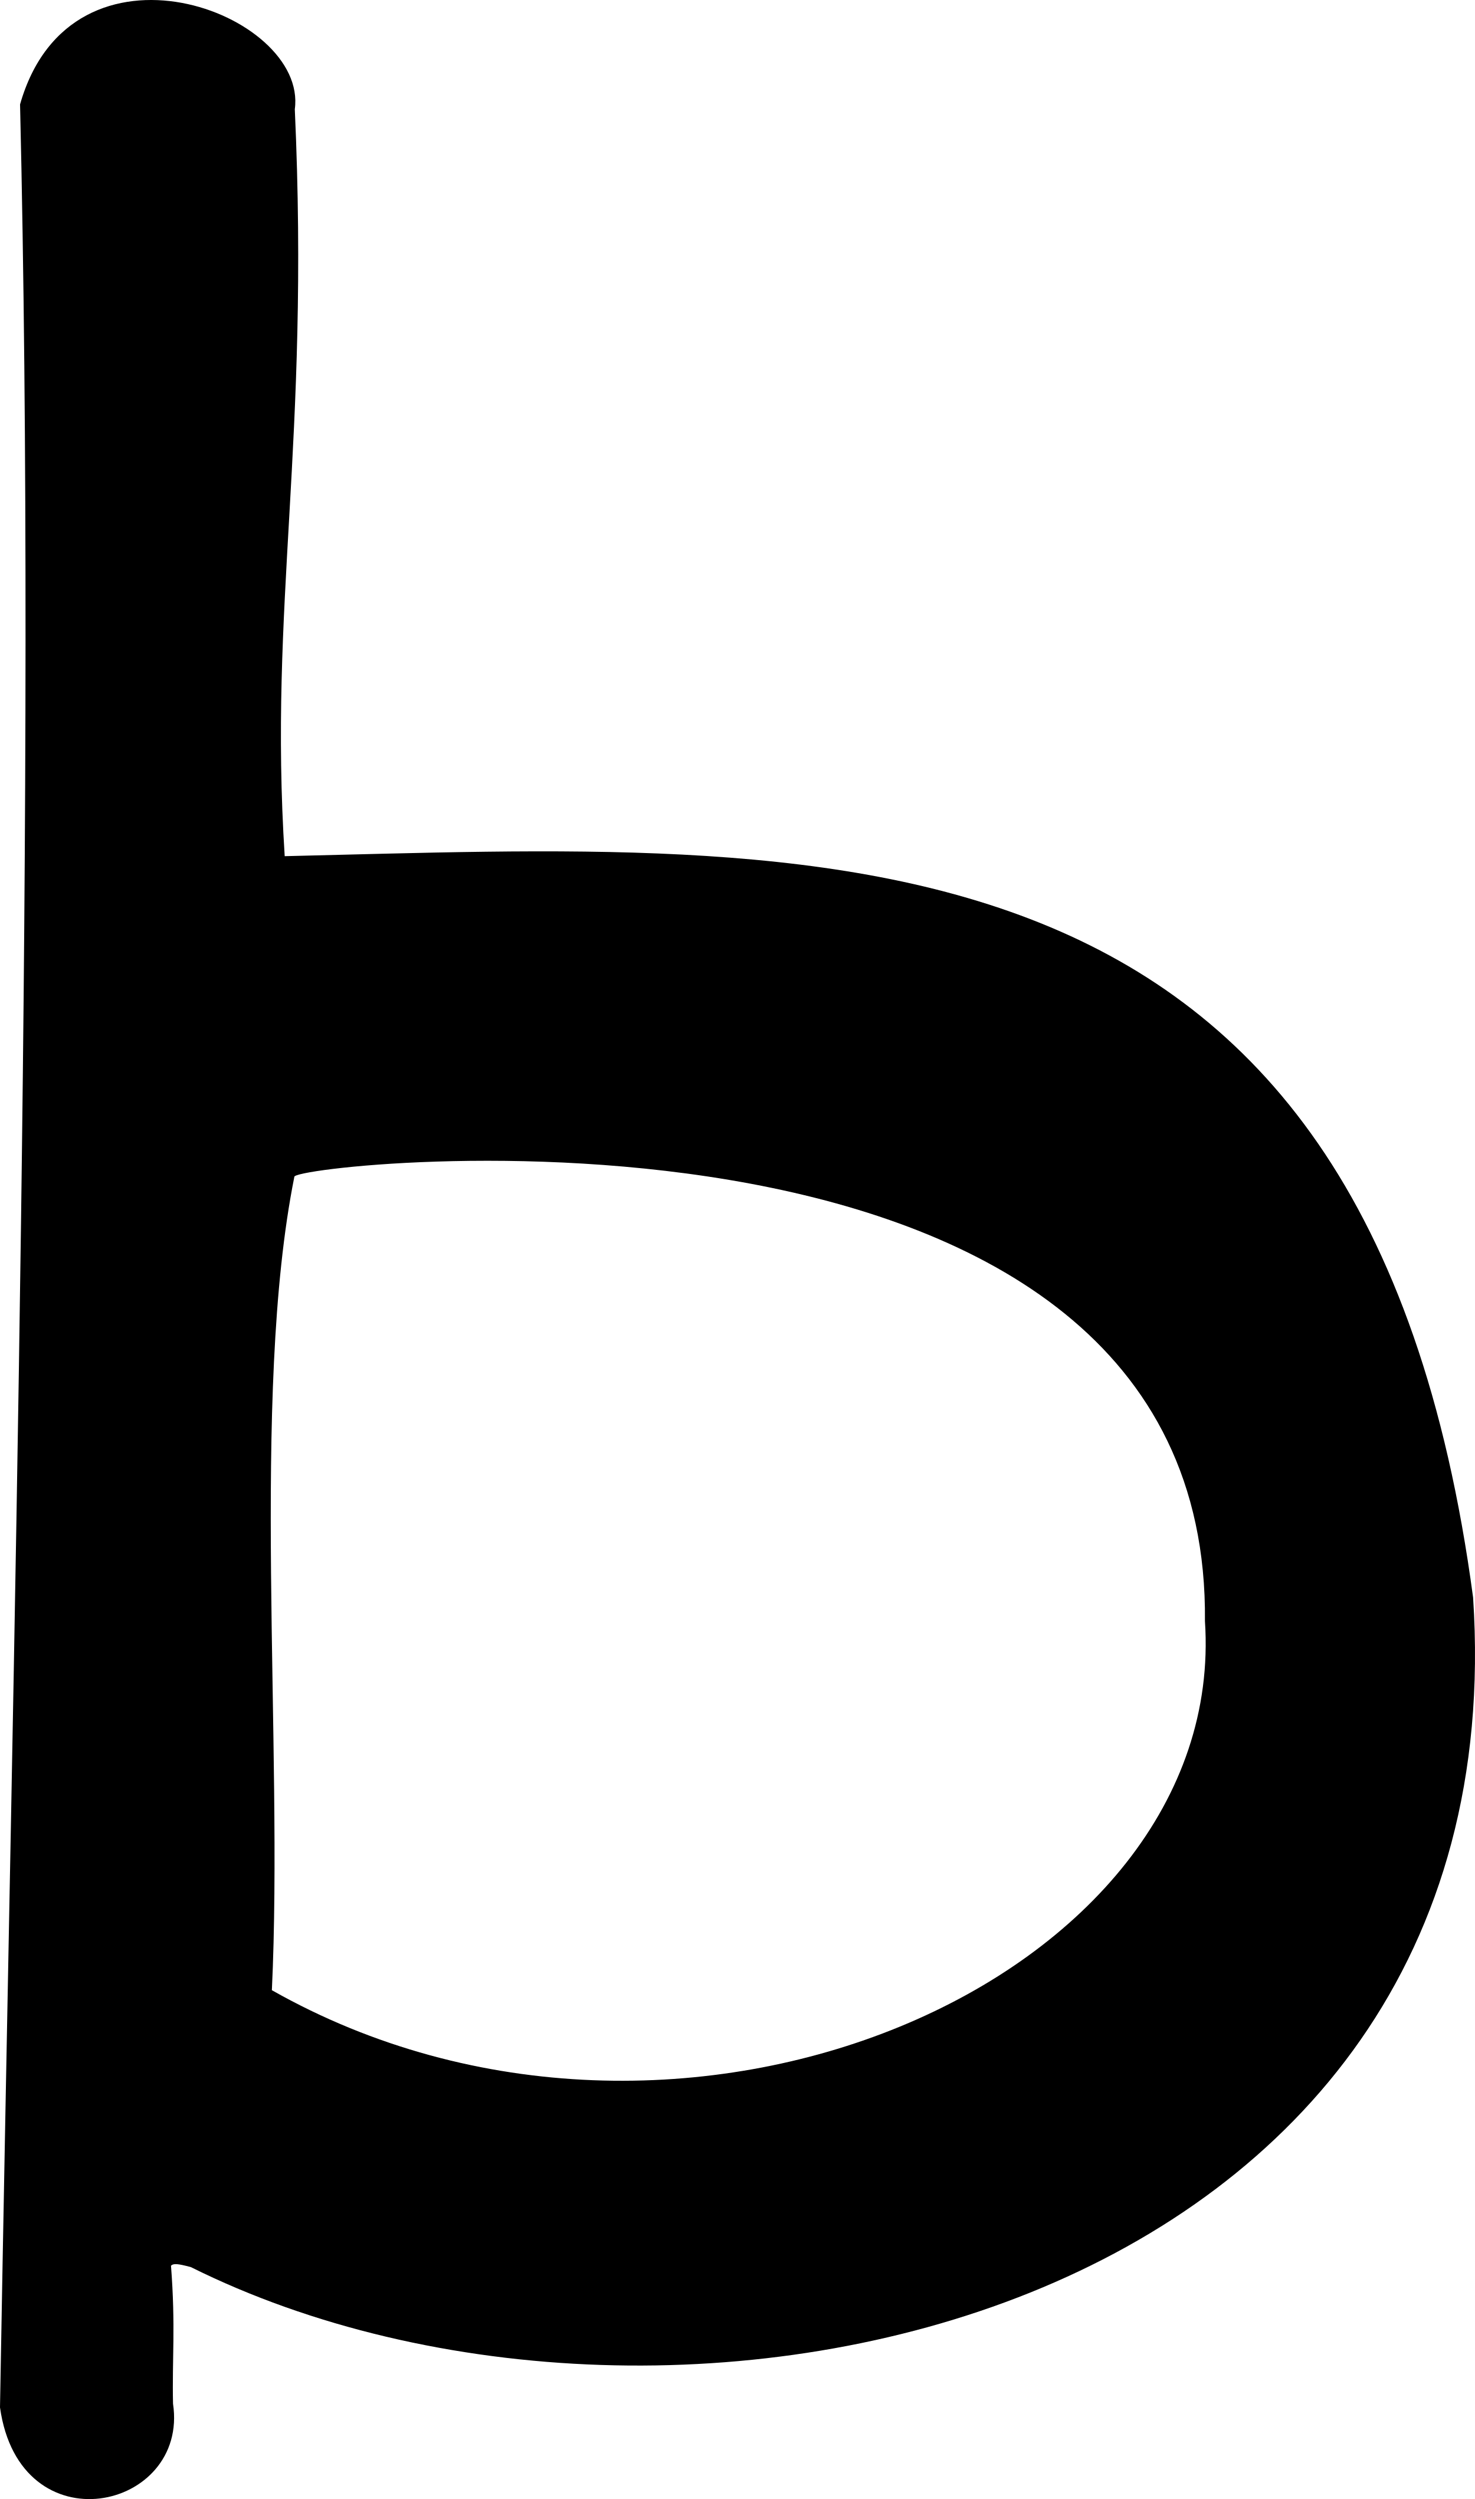 <?xml version="1.0" encoding="UTF-8" standalone="no"?>
<!-- Created with Inkscape (http://www.inkscape.org/) -->

<svg
   xmlns:dc="http://purl.org/dc/elements/1.1/"
   xmlns:cc="http://creativecommons.org/ns#"
   xmlns:rdf="http://www.w3.org/1999/02/22-rdf-syntax-ns#"
   xmlns:svg="http://www.w3.org/2000/svg"
   xmlns="http://www.w3.org/2000/svg"
   xmlns:sodipodi="http://sodipodi.sourceforge.net/DTD/sodipodi-0.dtd"
   xmlns:inkscape="http://www.inkscape.org/namespaces/inkscape"
   id="svg4026"
   version="1.1"
   inkscape:version="0.91 r13725"
   width="548.846"
   height="929.999"
   viewBox="0 0 548.846 929.999"
   sodipodi:docname="en_lower_b.svg">
  <defs
     id="defs4030" />
  <sodipodi:namedview
     pagecolor="#ffffff"
     bordercolor="#666666"
     borderopacity="1"
     objecttolerance="10"
     gridtolerance="10"
     guidetolerance="10"
     inkscape:pageopacity="0"
     inkscape:pageshadow="2"
     inkscape:window-width="1489"
     inkscape:window-height="1019"
     id="namedview4028"
     showgrid="false"
     fit-margin-top="0"
     fit-margin-left="0"
     fit-margin-right="0"
     fit-margin-bottom="0"
     inkscape:zoom="0.36151962"
     inkscape:cx="181.13157"
     inkscape:cy="699.48332"
     inkscape:window-x="231"
     inkscape:window-y="0"
     inkscape:window-maximized="0"
     inkscape:current-layer="svg4026" />
  <path
     style="fill:#000000"
     d="M 0,895.871 C 4.962,611.411 13.407,290.383 7.462,38.855 26.635,-28.468 114.619,4.803 109.696,40.644 115.342,165.416 99.952,224.689 105.937,318.613 c 200.002,-4.668 402.565,-20.842 442.198,275.859 17.663,268.302 -297.955,338.382 -477.131,249.188 -4.745,-1.241 -6.411,-1.466 -7.377,-0.501 1.755,22.656 0.374,34.754 0.756,51.346 C 70.352,934.214 7.345,948.348 0,895.871 Z M 448.358,603.28 C 450.408,394.956 108.749,432.701 109.527,437.929 93.219,519.391 105.495,649.061 101.163,740.622 252.753,826.433 457.251,736.643 448.358,603.28 Z"
     id="path4036"
     inkscape:connector-curvature="0"
     sodipodi:nodetypes="ccccccccccccc" />
</svg>
